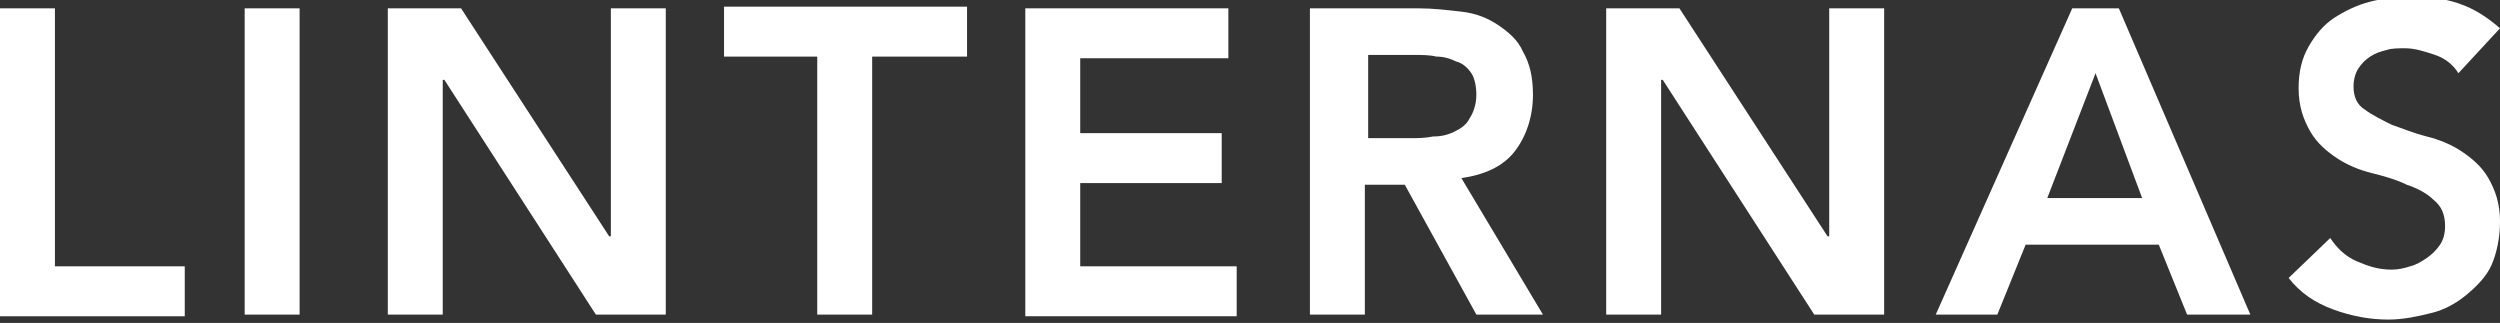 <!-- Generator: Adobe Illustrator 22.0.1, SVG Export Plug-In  -->
<svg version="1.1"
	 xmlns="http://www.w3.org/2000/svg" xmlns:xlink="http://www.w3.org/1999/xlink" xmlns:a="http://ns.adobe.com/AdobeSVGViewerExtensions/3.0/"
	 x="0px" y="0px" width="150.2px" height="19.4px" viewBox="0 0 150.2 19.4" style="enable-background:new 0 0 150.2 19.4;"
	 xml:space="preserve">
<rect x="0" y="0" width="150.2" height="19.4" fill="#333333" stroke="none"/>
<style type="text/css">
	.st0{fill:#FFFFFF;}
</style>
<defs>
</defs>
<g>
	<path class="st0" d="M0,0.5h3.3v15.5h7.8v3H0V0.5z"/>
	<path class="st0" d="M14.7,0.5H18v18.4h-3.3V0.5z"/>
	<path class="st0" d="M23.4,0.5h4.3l8.9,13.7h0.1V0.5H40v18.4h-4.2L26.7,4.8h-0.1v14.1h-3.3V0.5z"/>
	<path class="st0" d="M49.2,3.4h-5.7v-3h14.6v3h-5.7v15.5h-3.3V3.4z"/>
	<path class="st0" d="M61.6,0.5h12.2v3h-8.9V8h8.5v3h-8.5v5h9.4v3H61.6V0.5z"/>
	<path class="st0" d="M78.8,0.5h6.4c0.9,0,1.7,0.1,2.6,0.2s1.6,0.4,2.2,0.8s1.2,0.9,1.5,1.6c0.4,0.7,0.6,1.5,0.6,2.6
		c0,1.3-0.4,2.5-1.1,3.4s-1.8,1.4-3.2,1.6l4.9,8.2h-4l-4.3-7.8h-2.4v7.8h-3.3V0.5z M84.7,8.3c0.5,0,0.9,0,1.4-0.1
		c0.5,0,0.9-0.1,1.3-0.3s0.7-0.4,0.9-0.8c0.2-0.3,0.4-0.8,0.4-1.4c0-0.5-0.1-1-0.3-1.3c-0.2-0.3-0.5-0.6-0.9-0.7
		c-0.4-0.2-0.8-0.3-1.2-0.3c-0.4-0.1-0.9-0.1-1.3-0.1h-2.8v5H84.7z"/>
	<path class="st0" d="M96.6,0.5h4.3l8.9,13.7h0.1V0.5h3.3v18.4H109L99.9,4.8h-0.1v14.1h-3.3V0.5z"/>
	<path class="st0" d="M124.5,0.5h2.8l7.9,18.4h-3.8l-1.7-4.2h-8l-1.7,4.2h-3.7L124.5,0.5z M128.7,11.9l-2.8-7.5l-2.9,7.5H128.7z"/>
	<path class="st0" d="M147.7,4.4c-0.3-0.5-0.8-0.9-1.4-1.1c-0.6-0.2-1.2-0.4-1.8-0.4c-0.4,0-0.8,0-1.1,0.1c-0.4,0.1-0.7,0.2-1,0.4
		c-0.3,0.2-0.5,0.4-0.7,0.7s-0.3,0.7-0.3,1.1c0,0.6,0.2,1.1,0.7,1.4c0.4,0.3,1,0.6,1.6,0.9c0.6,0.2,1.3,0.5,2.1,0.7s1.5,0.5,2.1,0.9
		s1.2,0.9,1.6,1.6c0.4,0.7,0.7,1.5,0.7,2.6c0,1-0.2,1.9-0.5,2.6s-0.9,1.3-1.5,1.8c-0.6,0.5-1.3,0.9-2.1,1.1
		c-0.8,0.2-1.7,0.4-2.6,0.4c-1.1,0-2.2-0.2-3.3-0.6c-1.1-0.4-2-1-2.7-1.9l2.5-2.4c0.4,0.6,0.9,1.1,1.6,1.4c0.7,0.3,1.3,0.5,2.1,0.5
		c0.4,0,0.8-0.1,1.1-0.2c0.4-0.1,0.7-0.3,1-0.5c0.3-0.2,0.6-0.5,0.8-0.8c0.2-0.3,0.3-0.7,0.3-1.1c0-0.7-0.2-1.2-0.7-1.6
		c-0.4-0.4-1-0.7-1.6-0.9c-0.6-0.3-1.3-0.5-2.1-0.7c-0.8-0.2-1.5-0.5-2.1-0.9c-0.6-0.4-1.2-0.9-1.6-1.6c-0.4-0.7-0.7-1.5-0.7-2.6
		c0-1,0.2-1.8,0.6-2.5c0.4-0.7,0.9-1.3,1.5-1.7s1.4-0.8,2.2-1c0.8-0.2,1.6-0.3,2.5-0.3c1,0,1.9,0.1,2.8,0.4c0.9,0.3,1.7,0.8,2.5,1.5
		L147.7,4.4z"/>
</g>
</svg>
